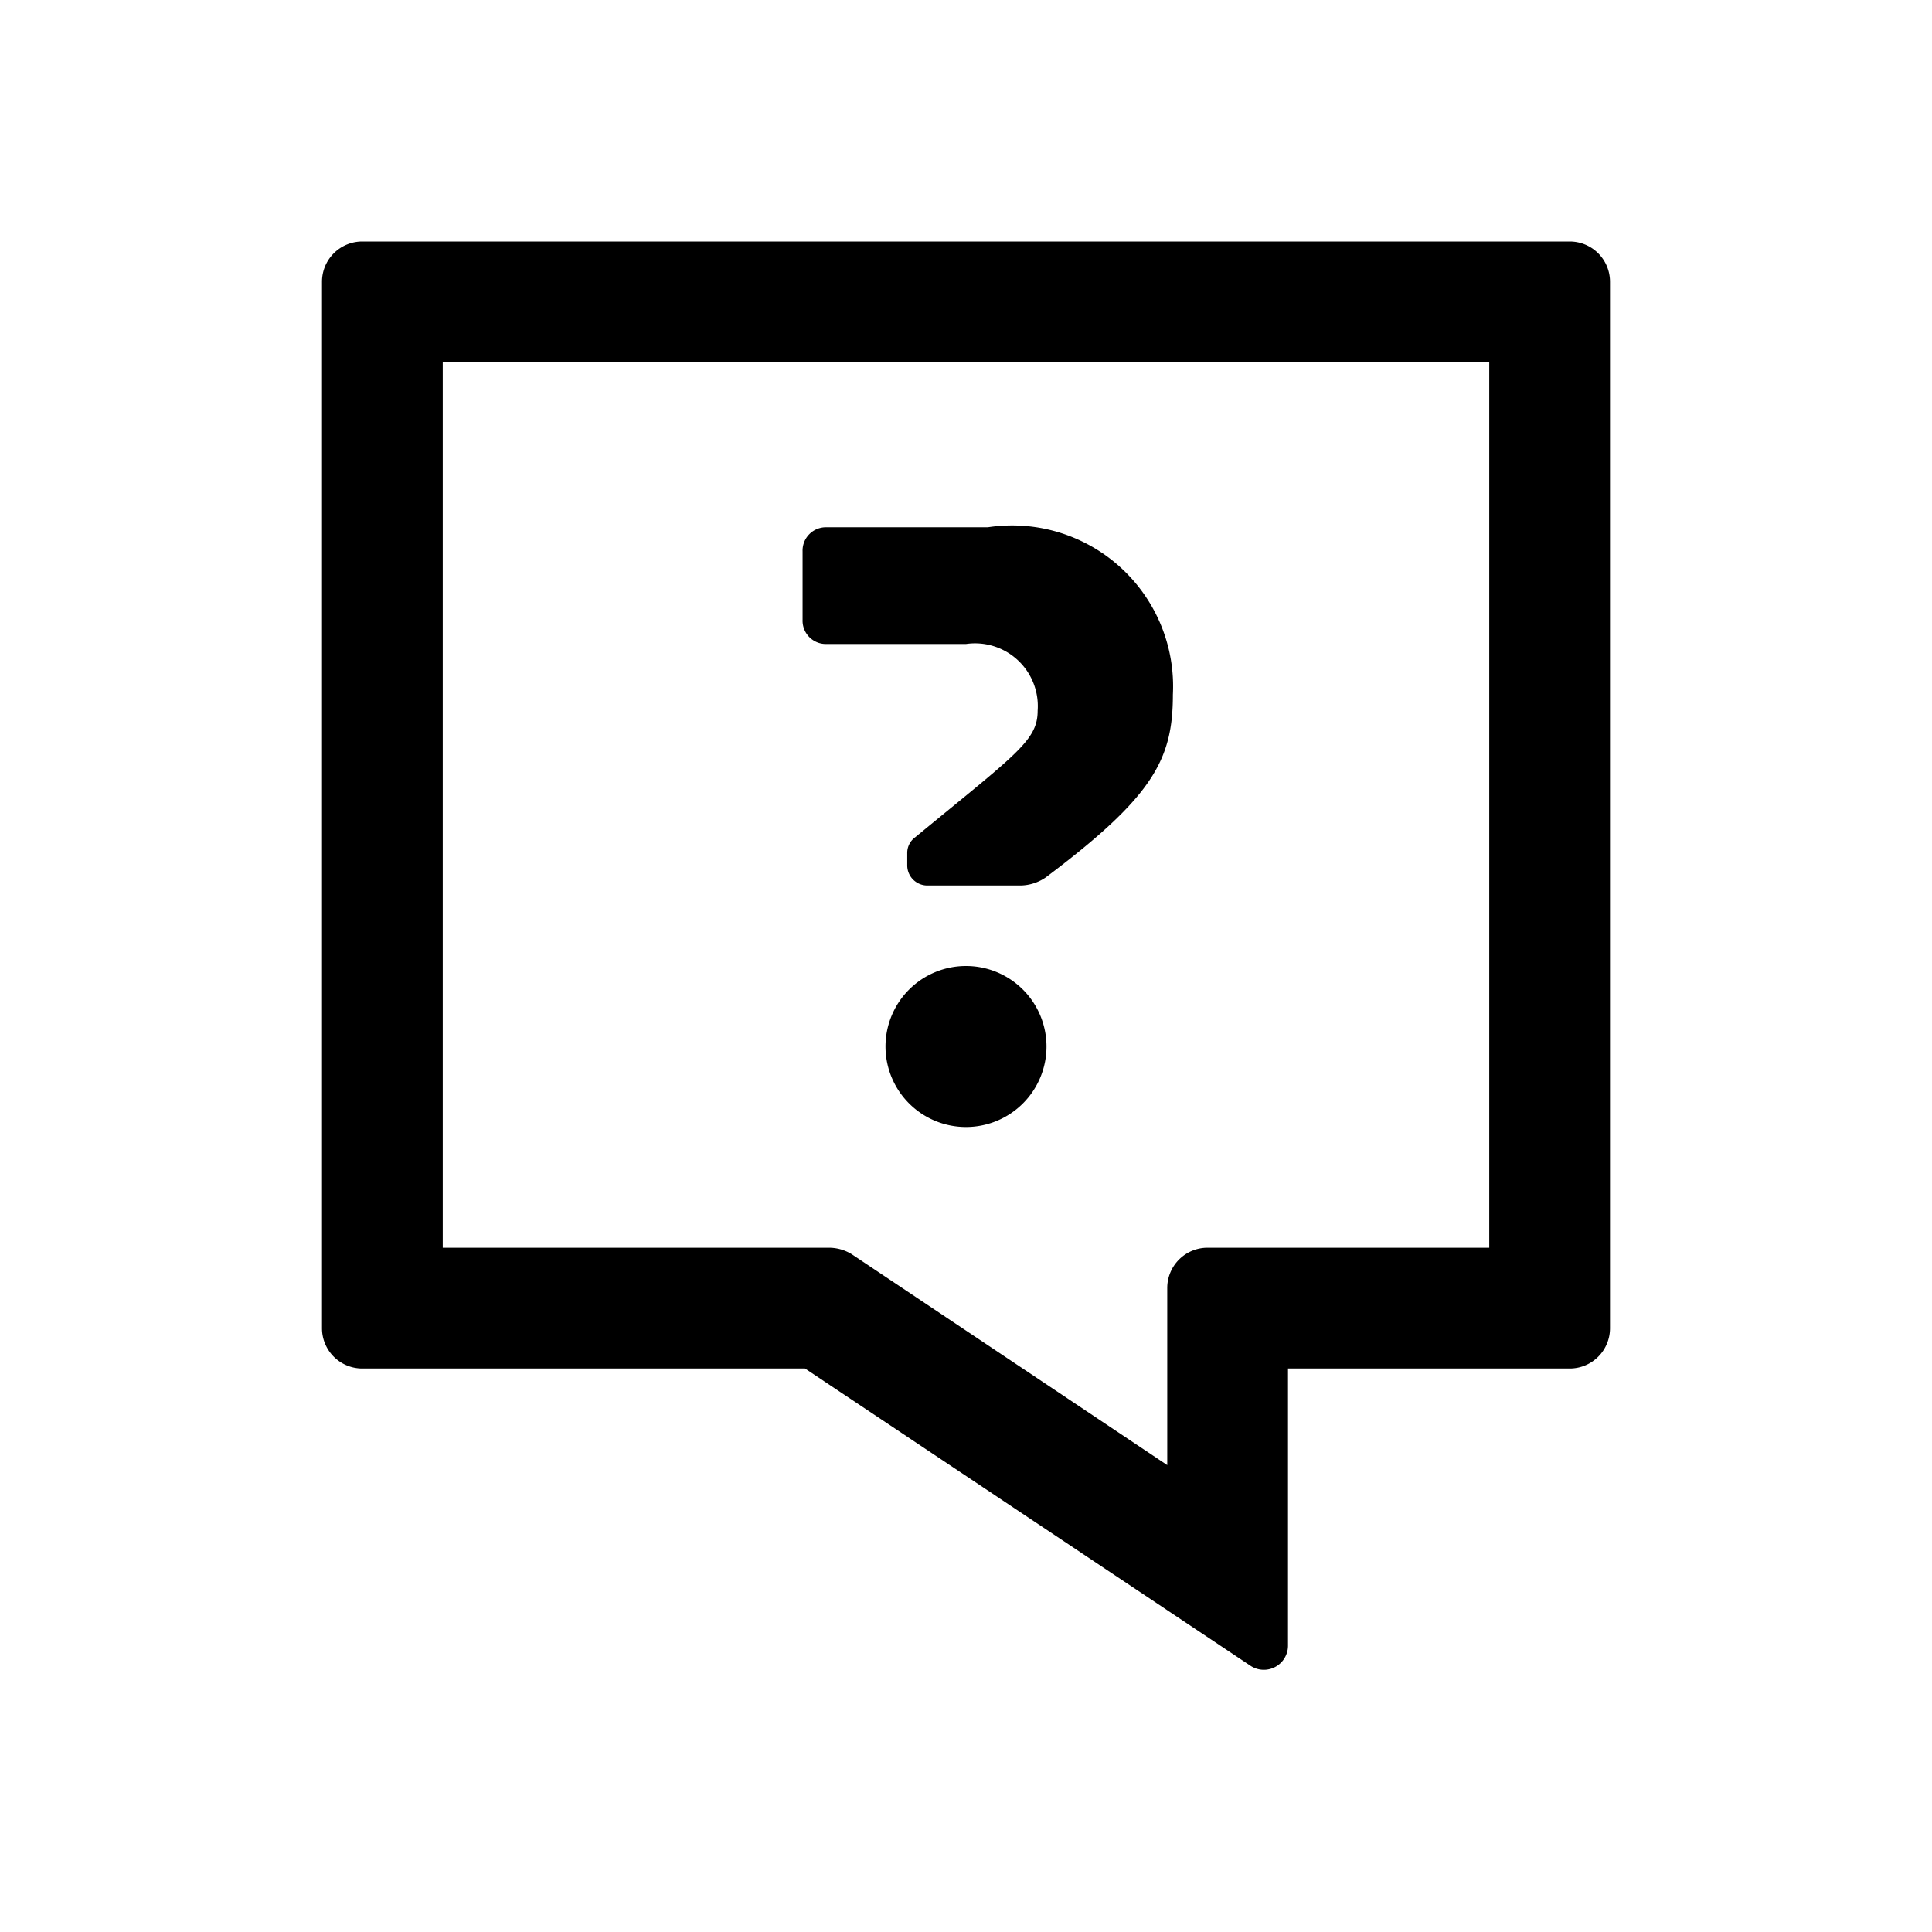 <svg xmlns="http://www.w3.org/2000/svg" viewBox="0 0 24 24"><defs><style>.cls-1{fill:none;}.cls-2{fill:#000;}</style></defs><g data-name="Bounding area"><polyline class="cls-1" points="24 0 24 24 0 24 0 0"/></g><path class="cls-2" d="M18.5,4.5v11H15a.5.5,0,0,0-.5.5v2.2l-3.92-2.62a.54.54,0,0,0-.28-.08H5.5V4.5h13M4.5,3a.5.5,0,0,0-.5.5v13a.5.5,0,0,0,.5.5H10l5.53,3.69a.3.3,0,0,0,.47-.25V17h3.5a.5.5,0,0,0,.5-.5V3.5a.5.5,0,0,0-.5-.5Z"/><path class="cls-2" d="M13,13a1,1,0,1,1-1-1A1,1,0,0,1,13,13Z"/><path class="cls-2" d="M12.27,6.55h-2a.29.29,0,0,0-.3.3V7.7a.29.29,0,0,0,.3.3H12a.78.78,0,0,1,.89.83c0,.37-.27.54-1.52,1.57a.24.24,0,0,0-.1.19v.16a.25.25,0,0,0,.25.25h1.16a.57.57,0,0,0,.31-.1c1.33-1,1.58-1.46,1.58-2.27A2,2,0,0,0,12.27,6.55Z"/></svg>